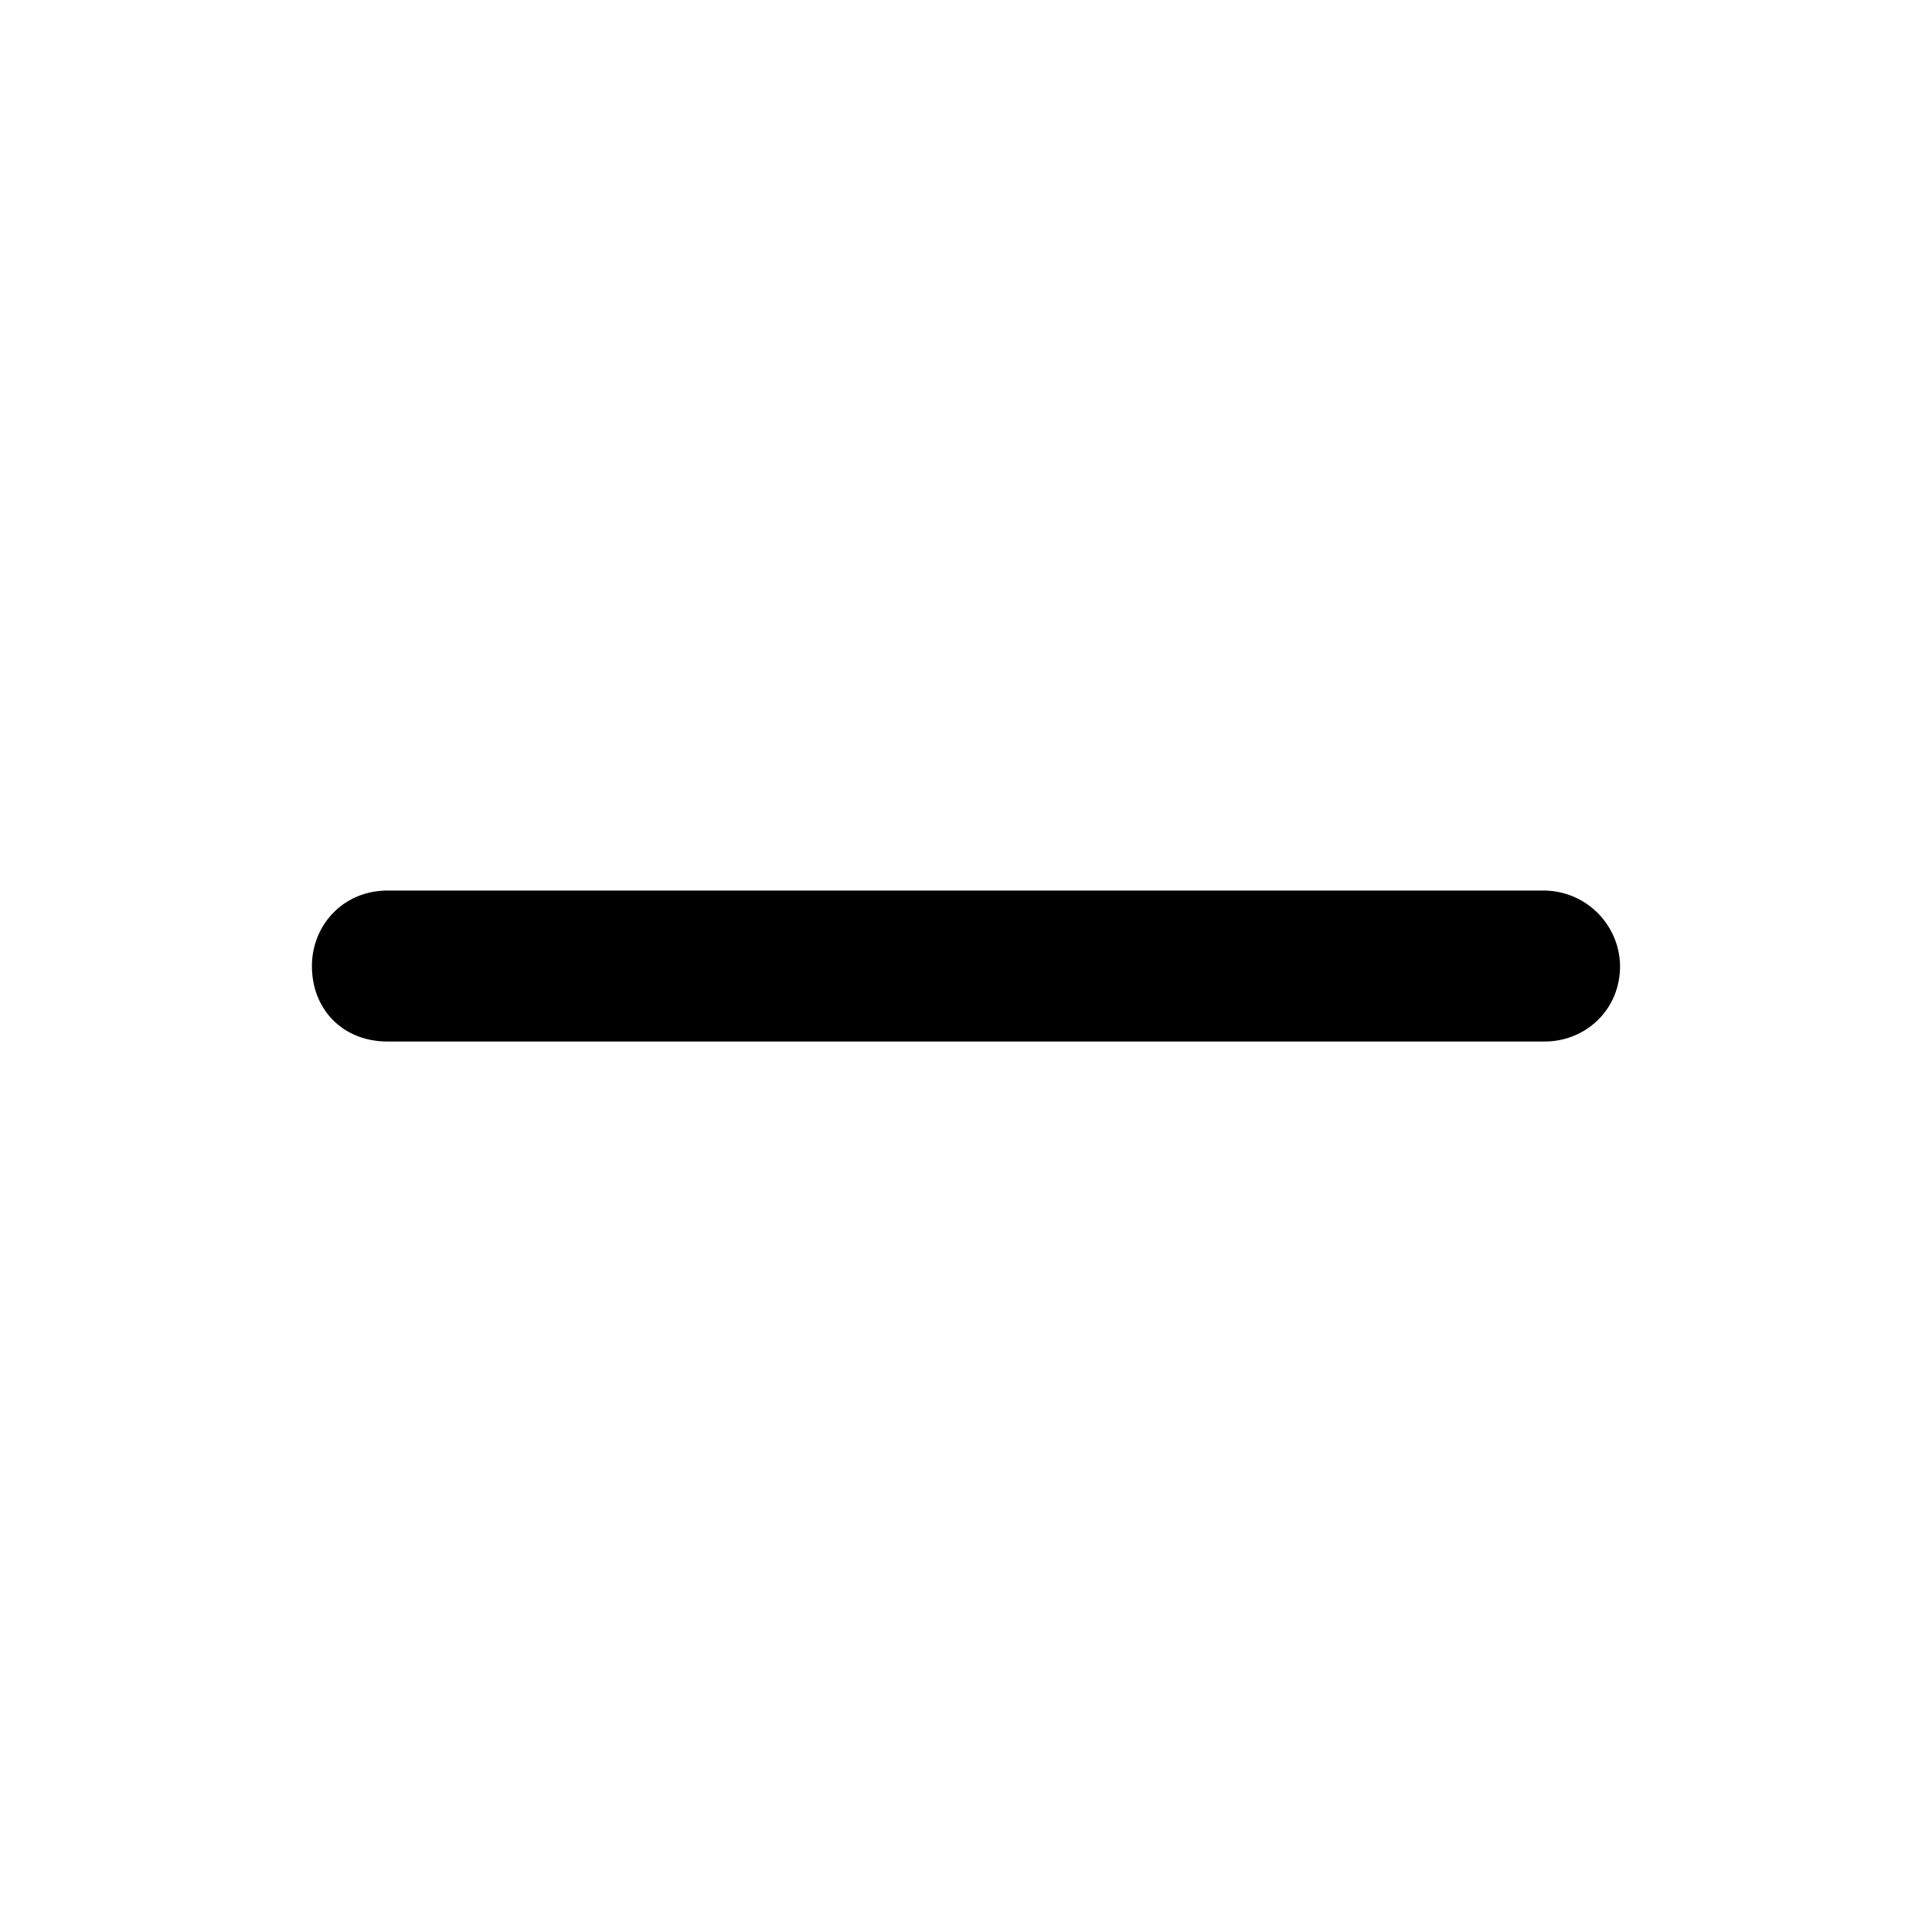 <svg xmlns="http://www.w3.org/2000/svg" width="24" height="24" fill="currentColor" class="icon-minus-outline" viewBox="0 0 24 24">
  <path d="M20.125 12c0 .547-.43.938-.937.938H4.813c-.547 0-.938-.391-.938-.938 0-.508.39-.937.938-.937h14.375a.95.95 0 0 1 .937.937"/>
</svg>